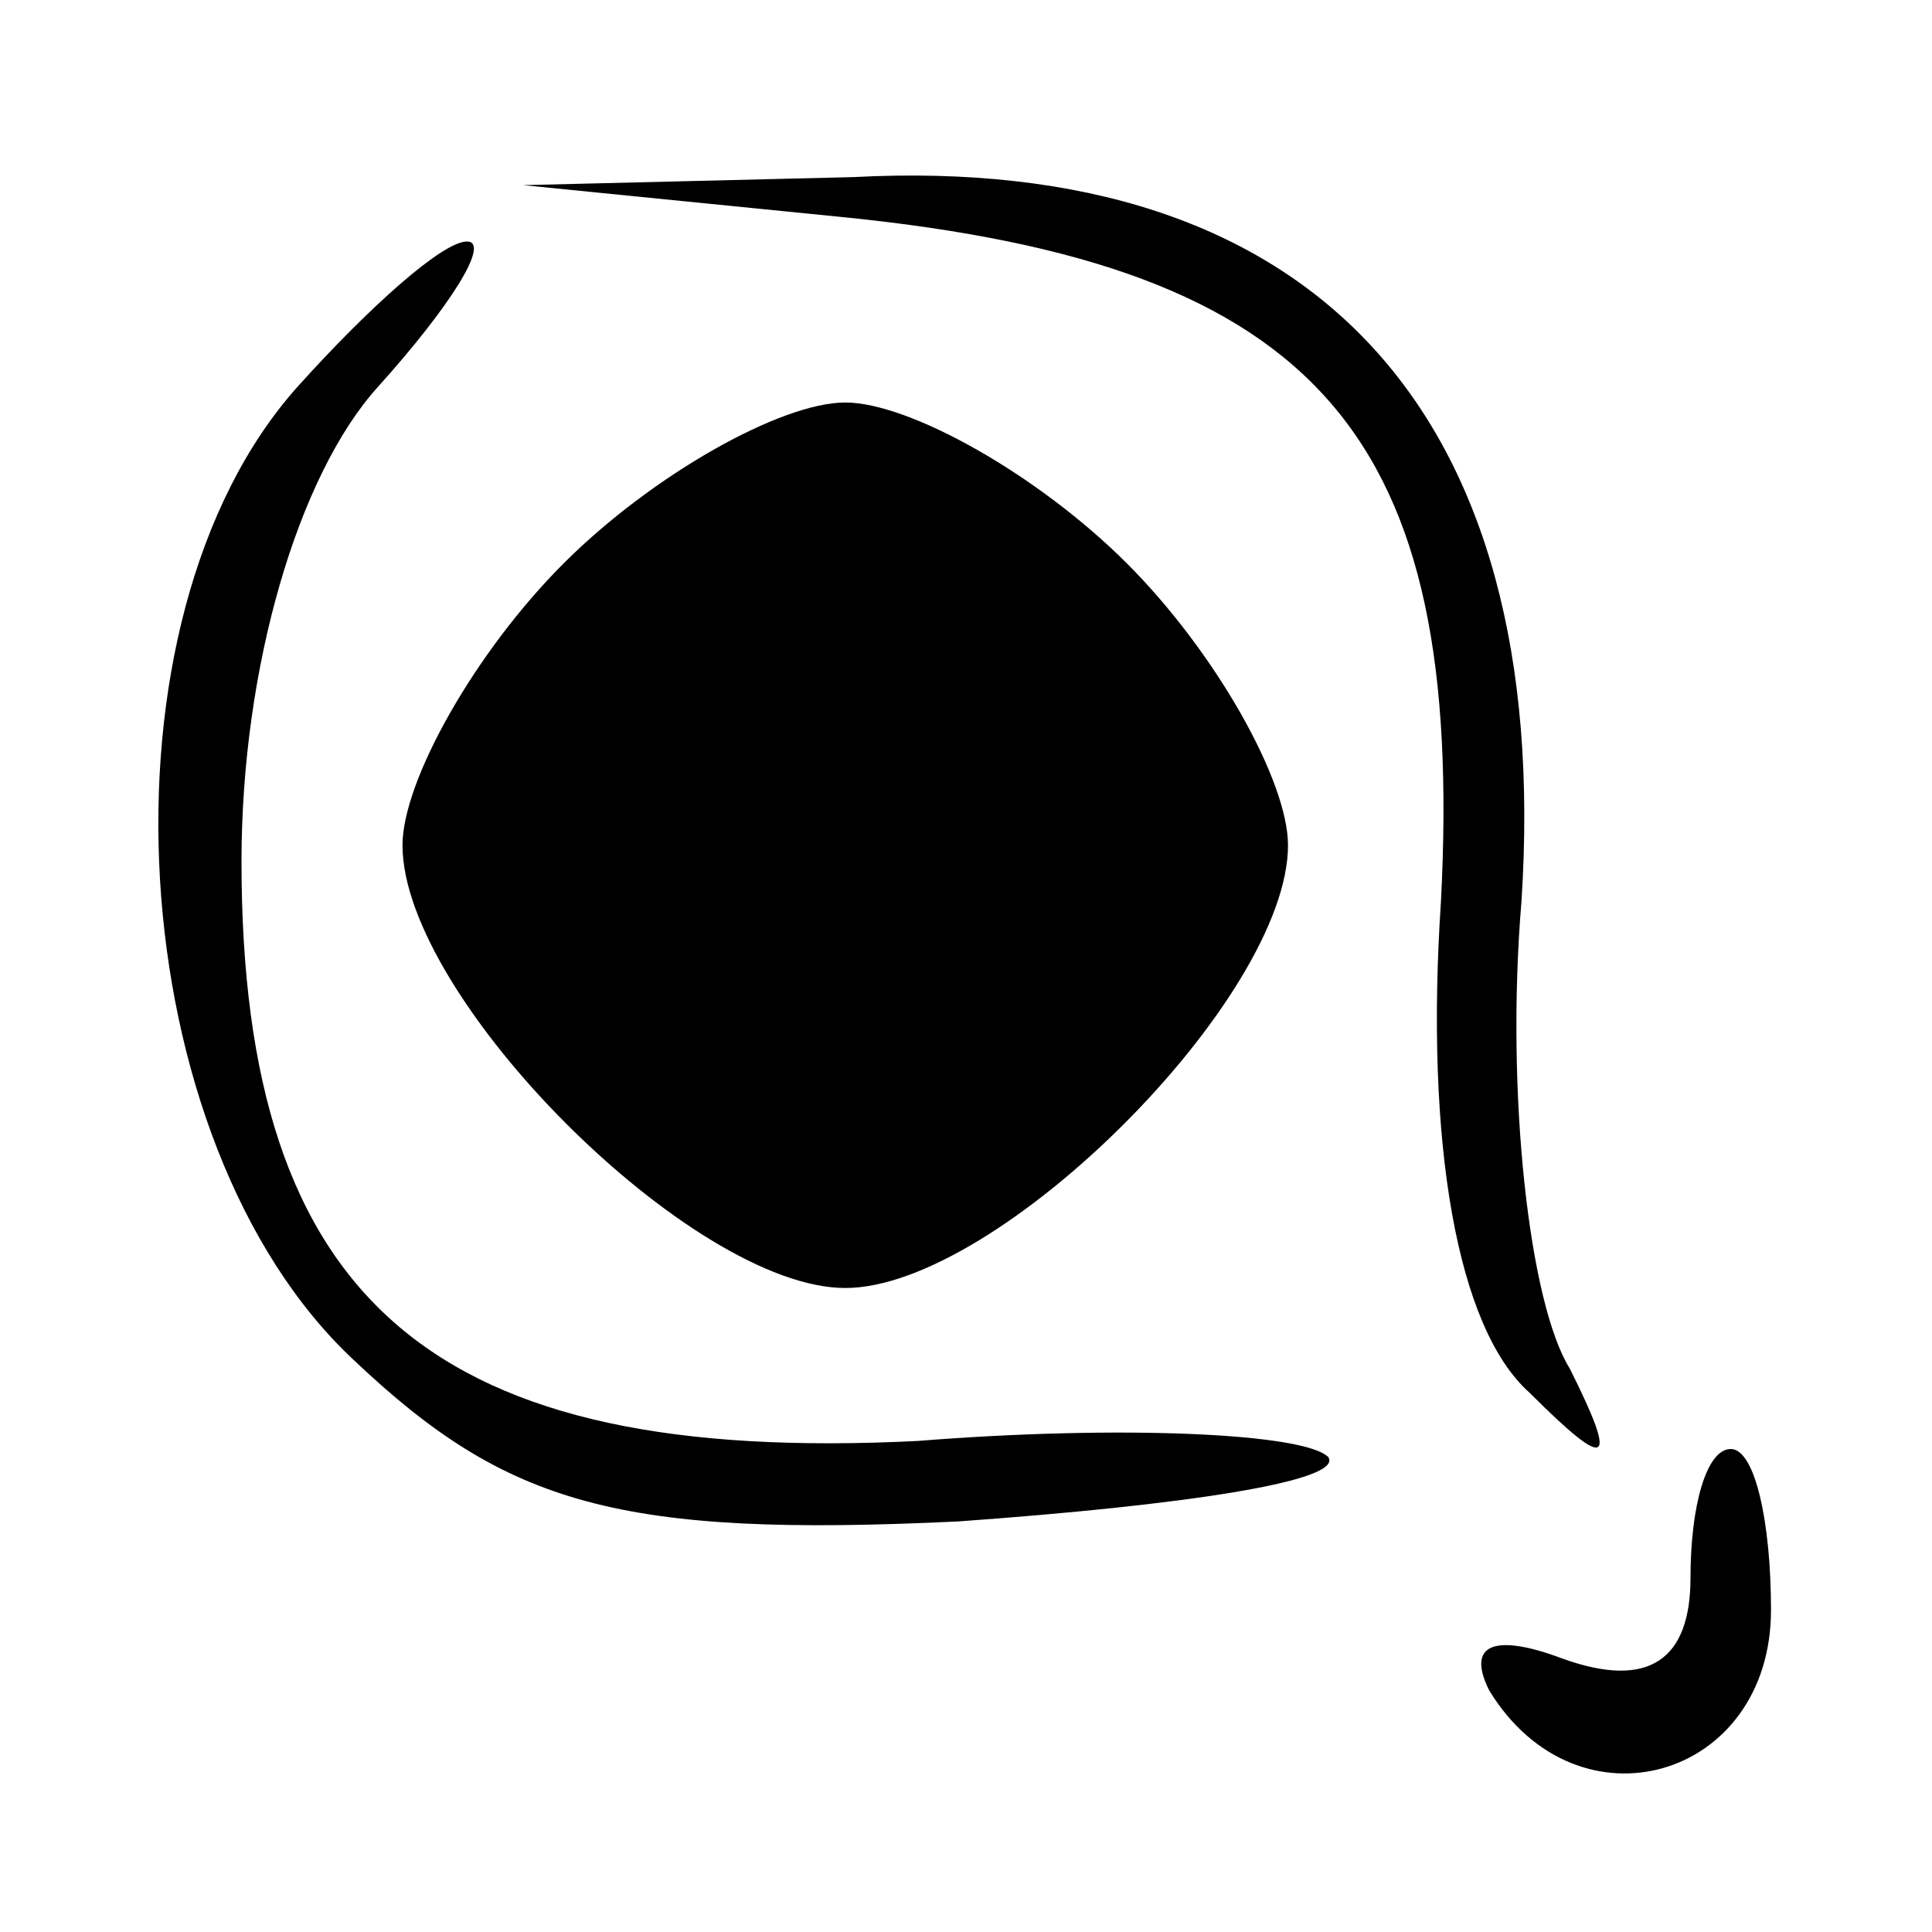 <?xml version="1.0" standalone="no"?>
<!DOCTYPE svg PUBLIC "-//W3C//DTD SVG 20010904//EN"
 "http://www.w3.org/TR/2001/REC-SVG-20010904/DTD/svg10.dtd">
<svg version="1.0" xmlns="http://www.w3.org/2000/svg"
 width="24pt" height="24pt" viewBox="0 0 24 24"
 preserveAspectRatio="xMidYMid meet">

<g transform="translate(0,24) scale(0.1,-0.1)"
fill="#000000" stroke="none">
<path d="M105 213 c59 -6 77 -27 74 -85 -2 -30 2 -53 11 -61 10 -10 11 -9 5 3
-5 8 -8 34 -6 58 4 61 -26 93 -83 90 l-41 -1 40 -4z"/>
<path d="M37 192 c-26 -29 -22 -94 7 -121 19 -18 33 -22 75 -20 28 2 48 5 46
8 -3 3 -26 4 -51 2 -60 -3 -84 17 -84 72 0 24 7 48 17 59 9 10 14 18 11 18 -3
0 -12 -8 -21 -18z"/>
<path d="M70 170 c-11 -11 -20 -27 -20 -35 0 -19 36 -55 55 -55 19 0 55 36 55
55 0 8 -9 24 -20 35 -11 11 -27 20 -35 20 -8 0 -24 -9 -35 -20z"/>
<path d="M210 44 c0 -10 -5 -14 -16 -10 -8 3 -12 2 -9 -4 11 -18 35 -11 35 10
0 11 -2 20 -5 20 -3 0 -5 -7 -5 -16z"/>
</g>
</svg>
